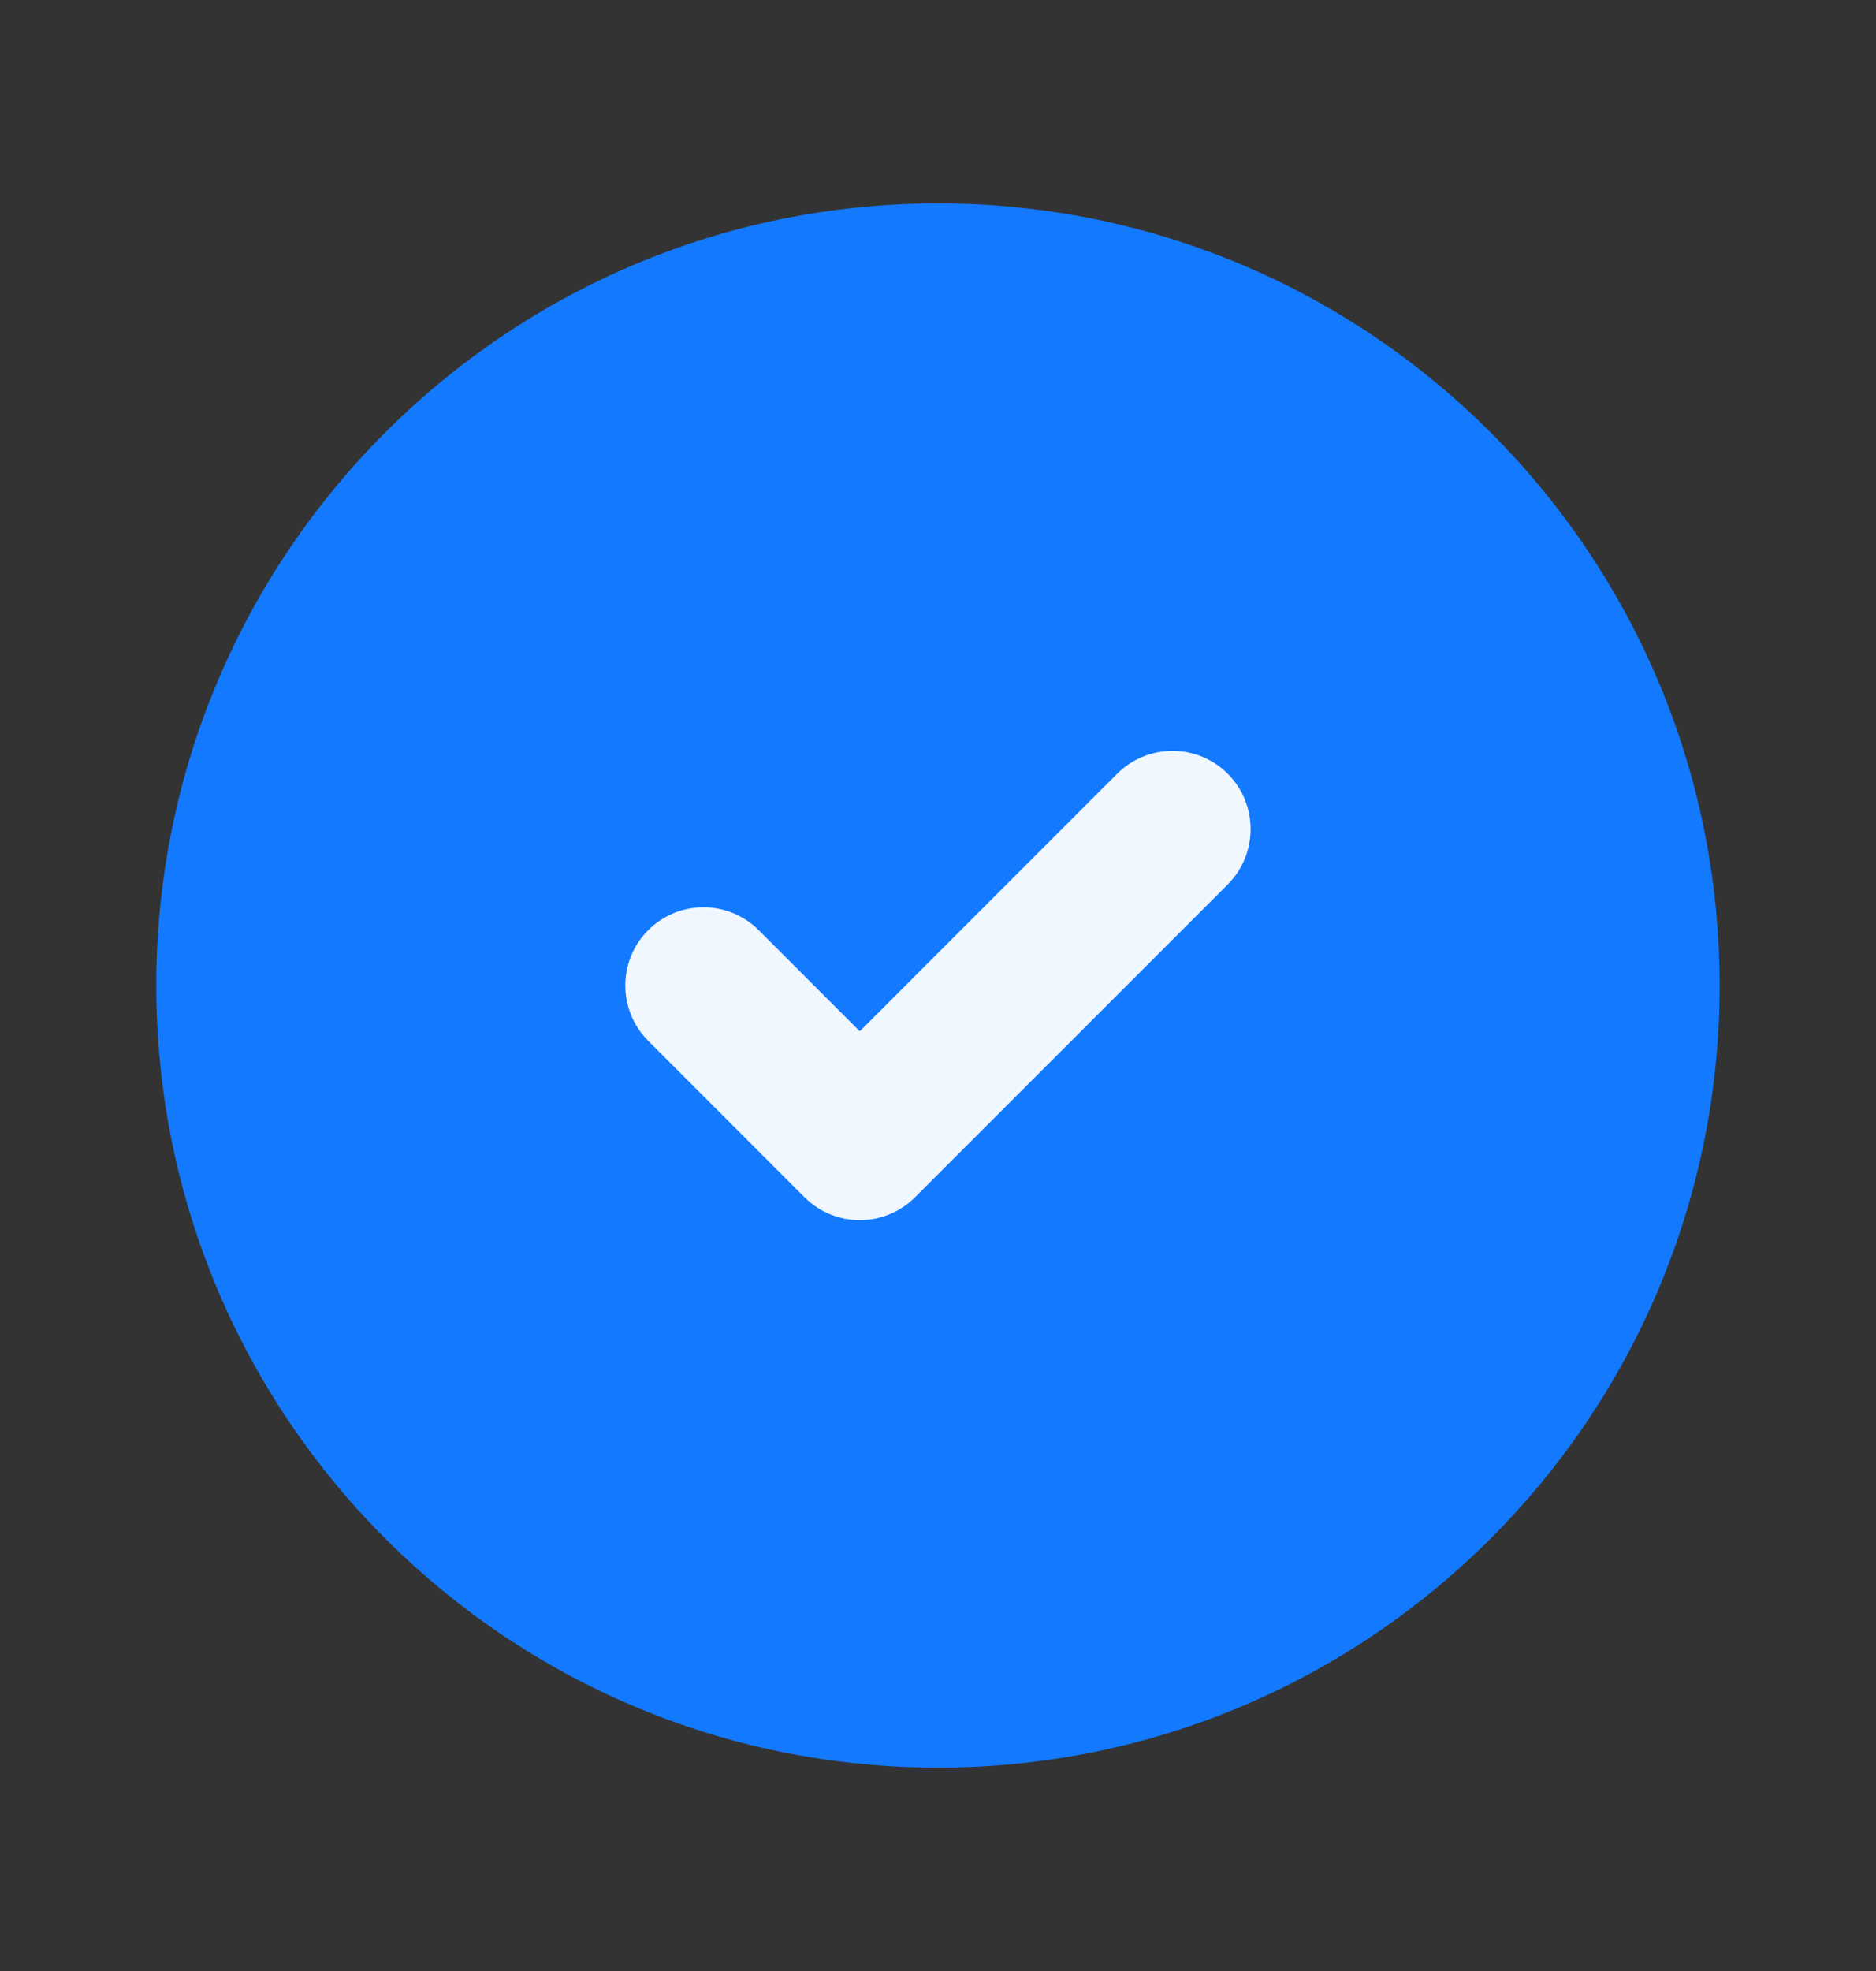 <svg width="20" height="21" viewBox="0 0 20 21" fill="none" xmlns="http://www.w3.org/2000/svg">
<rect x="0" y="0" width="20" height="21" fill="#333333" stroke="none"/>
<path d="M9.999 2.167C5.397 2.167 1.666 5.898 1.666 10.5C1.666 15.102 5.397 18.833 9.999 18.833C14.602 18.833 18.333 15.102 18.333 10.5C18.333 5.898 14.602 2.167 9.999 2.167Z" fill="#1379FF"/>
<path fill-rule="evenodd" clip-rule="evenodd" d="M13.089 8.244C13.414 8.57 13.414 9.097 13.089 9.423L9.755 12.756C9.43 13.081 8.902 13.081 8.577 12.756L6.91 11.089C6.585 10.764 6.585 10.236 6.91 9.911C7.236 9.585 7.763 9.585 8.089 9.911L9.166 10.988L11.91 8.244C12.236 7.919 12.763 7.919 13.089 8.244Z" fill="#F1F7FF"/>
</svg>
